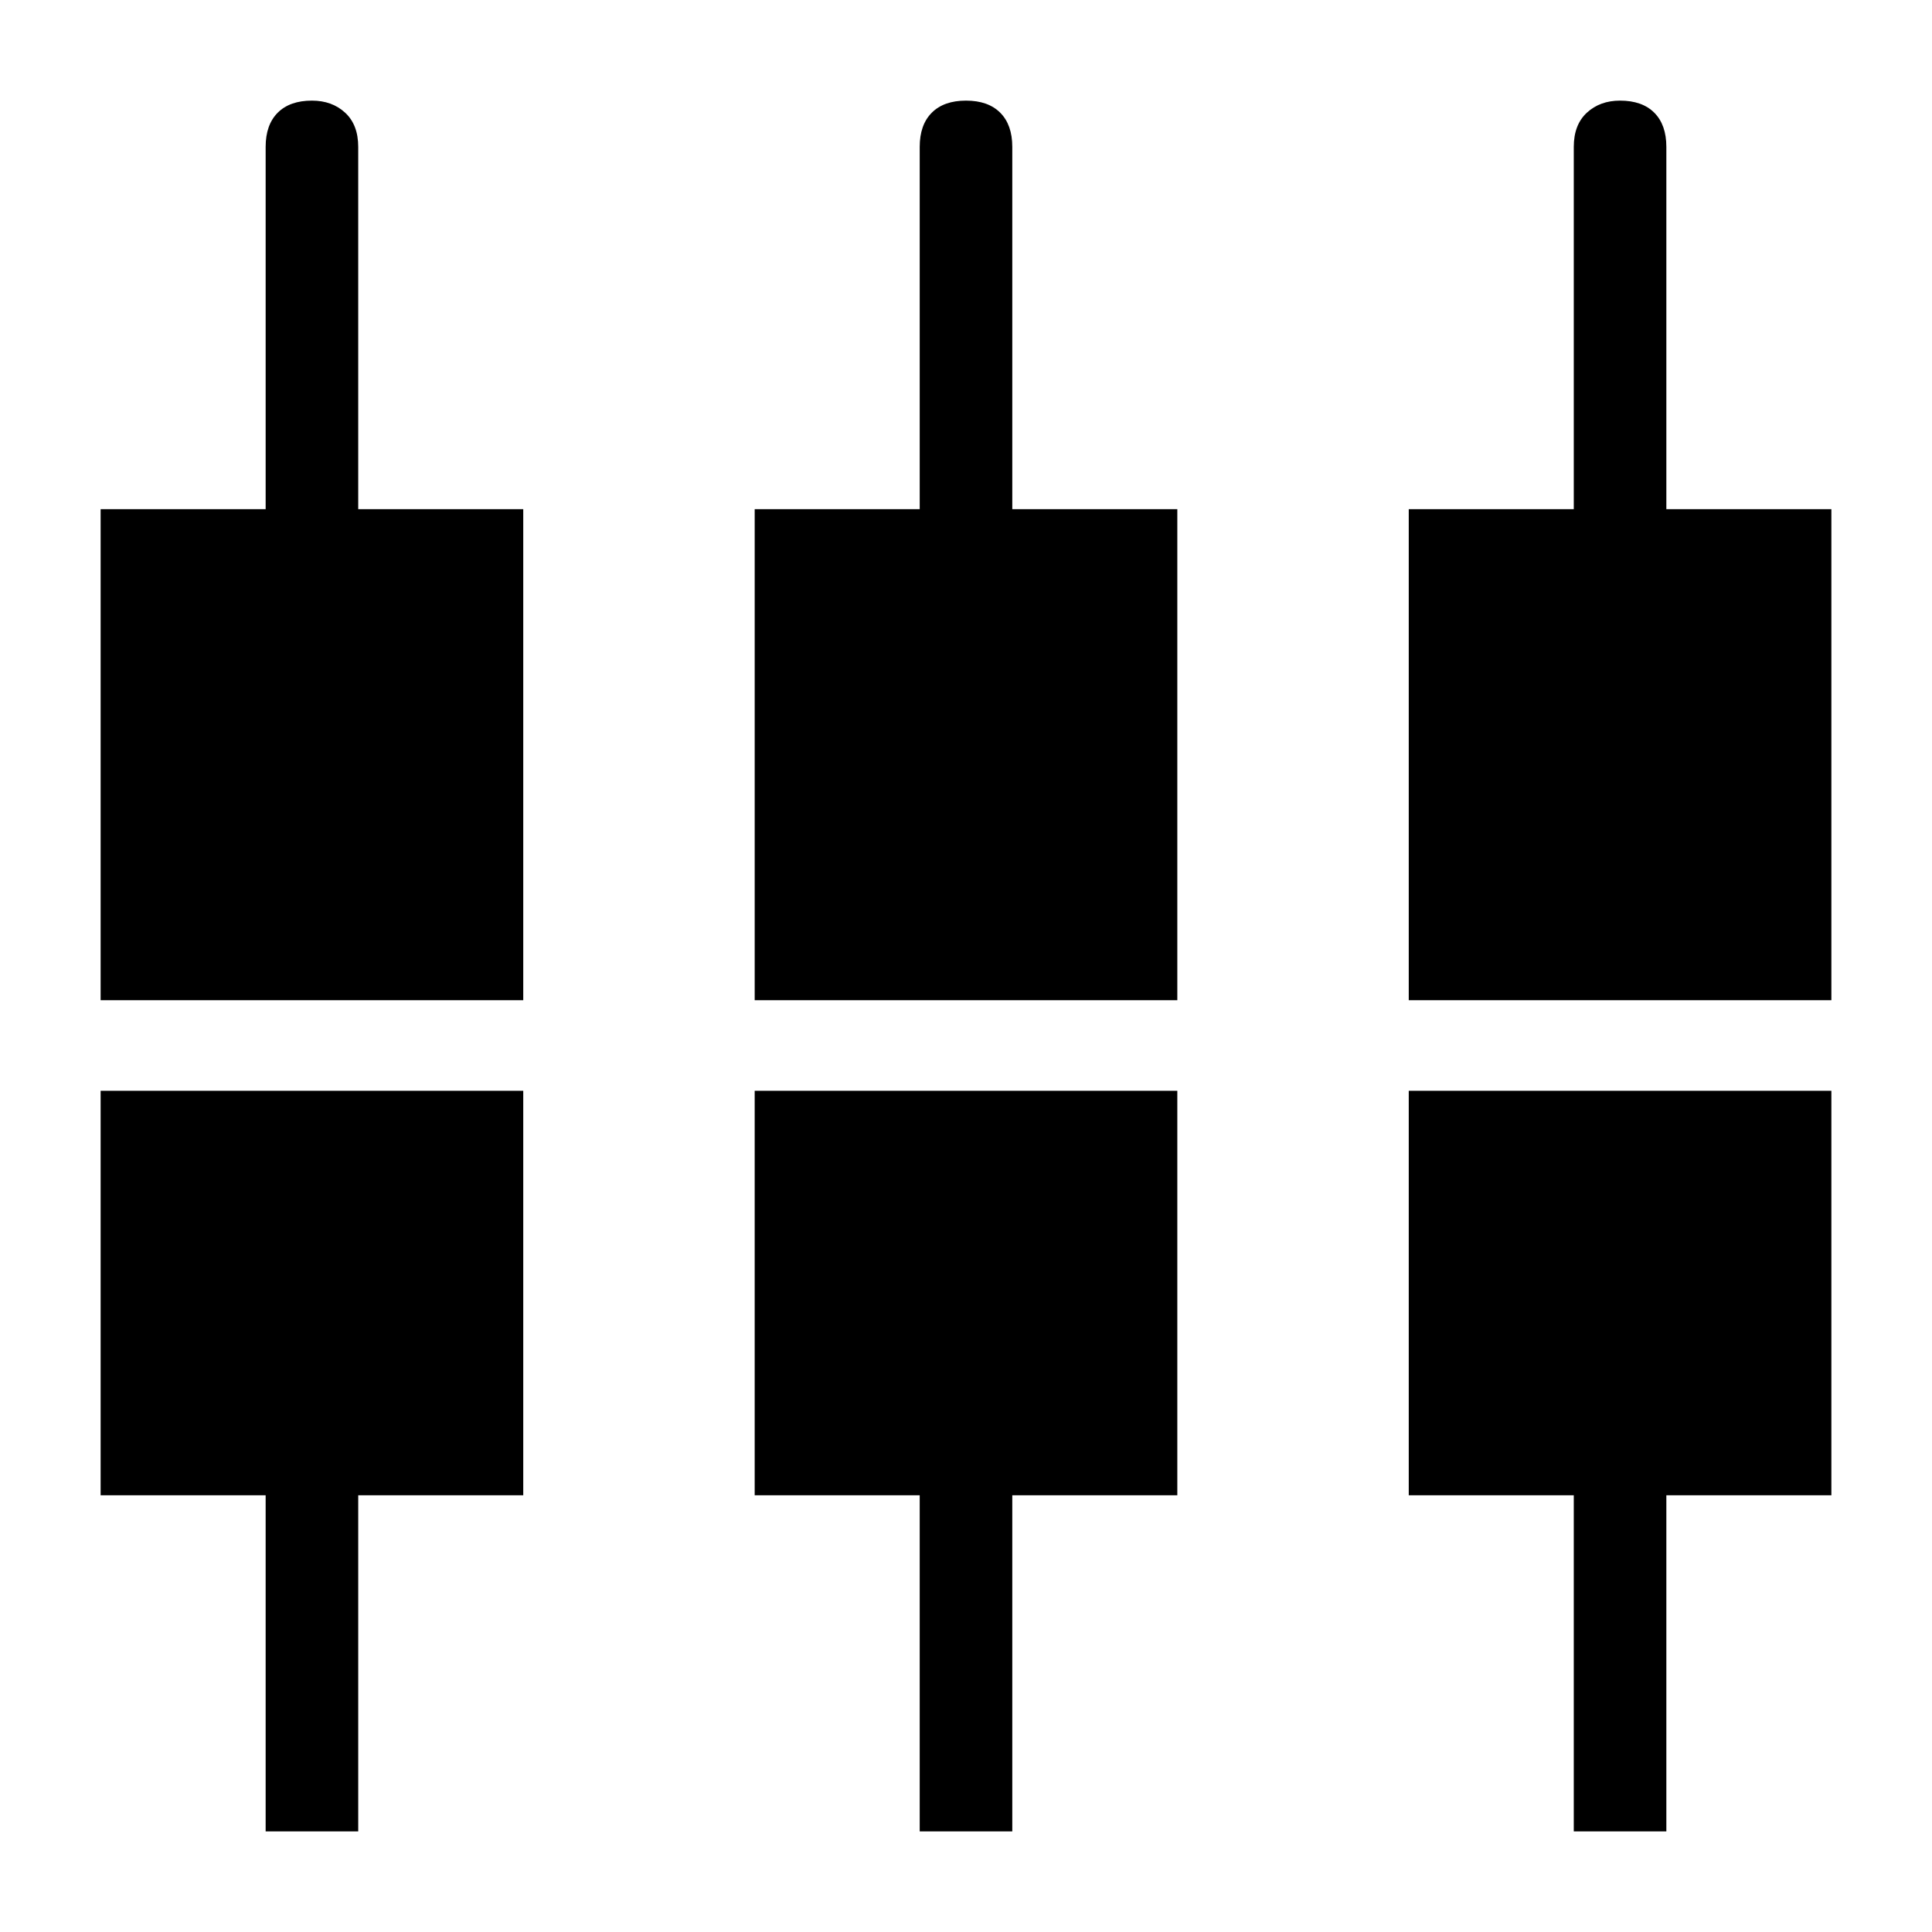 <svg xmlns="http://www.w3.org/2000/svg" height="48" width="48"><path d="M39.1 45.5v-8.35H35V27.1h10.5v10.05h-4.1v8.35Zm-16.25 0v-8.35h-4.1V27.1h10.5v10.05h-4.1v8.35Zm-16.25 0v-8.35H2.5V27.1H13v10.05H8.9v8.35ZM2.5 24.85v-12.2h4.1v-9q0-.55.3-.85.3-.3.85-.3.5 0 .825.3.325.3.325.85v9H13v12.2Zm16.25 0v-12.2h4.1v-9q0-.55.3-.85.3-.3.85-.3t.85.3q.3.3.3.85v9h4.1v12.2Zm16.25 0v-12.2h4.1v-9q0-.55.325-.85.325-.3.825-.3.55 0 .85.3.3.3.3.85v9h4.1v12.2Z"/></svg>
